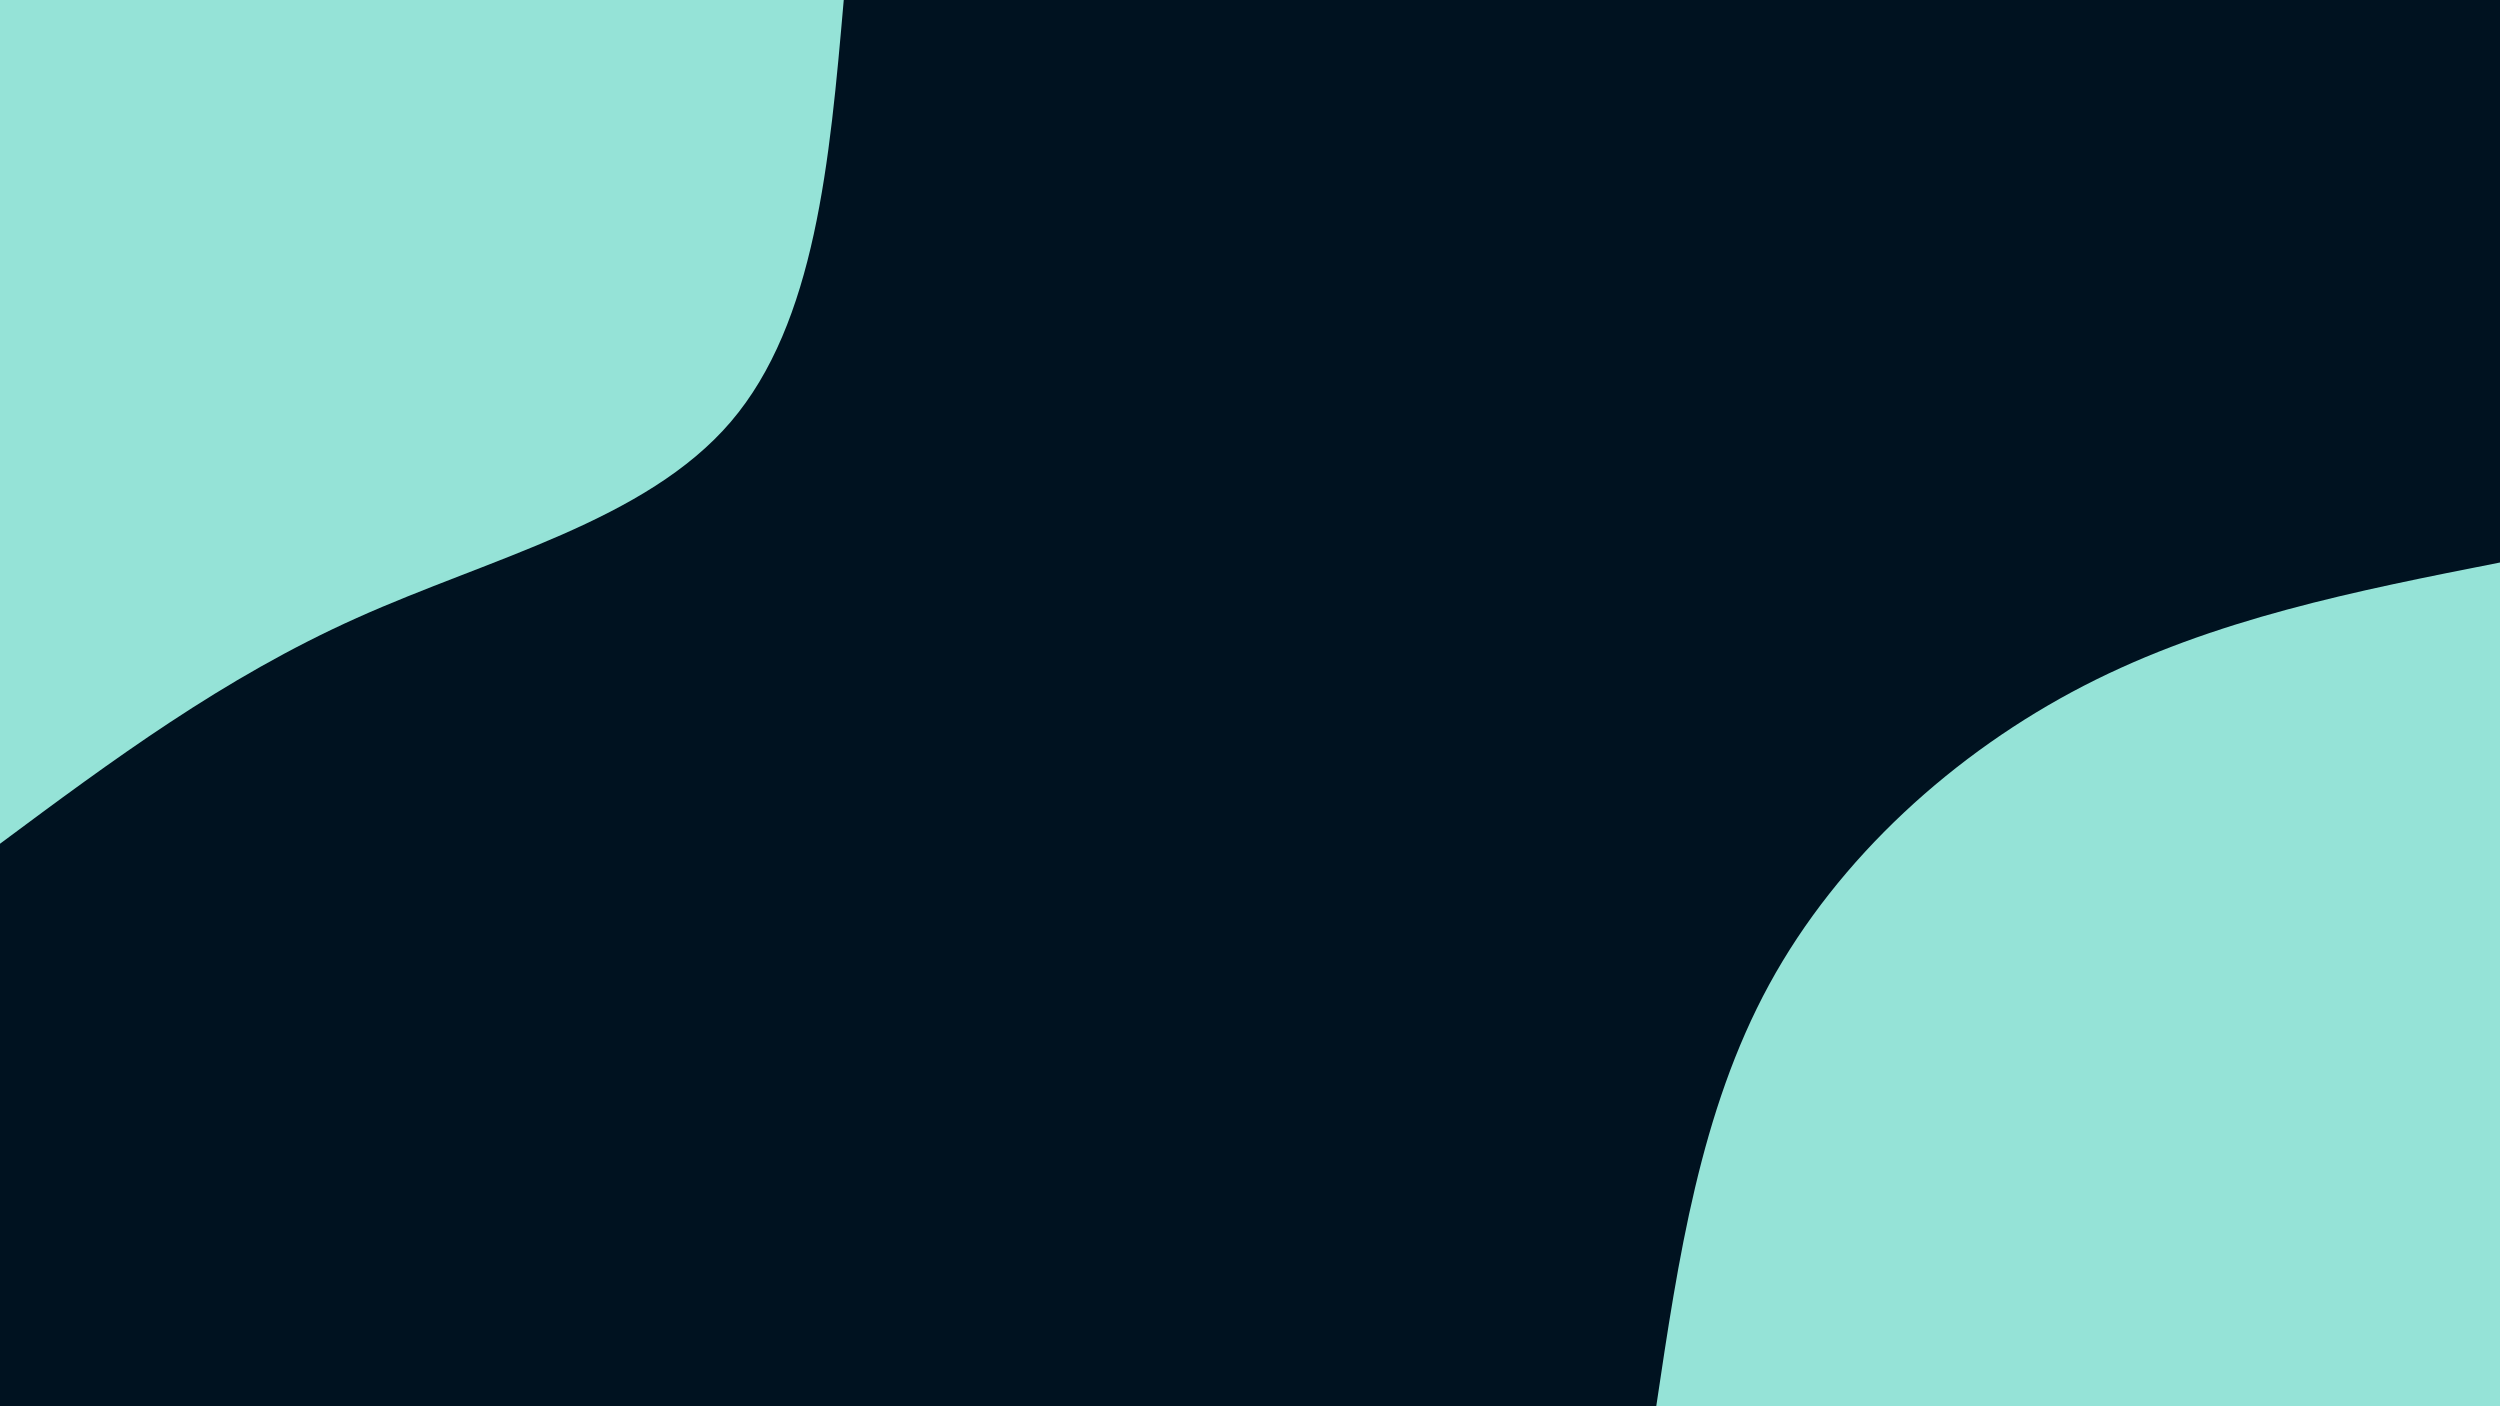<svg id="visual" viewBox="0 0 1920 1080" width="1920" height="1080" xmlns="http://www.w3.org/2000/svg" xmlns:xlink="http://www.w3.org/1999/xlink" version="1.1"><rect x="0" y="0" width="1920" height="1080" fill="#001220"></rect><defs><linearGradient id="grad1_0" x1="43.8%" y1="100%" x2="100%" y2="0%"><stop offset="14.444%" stop-color="#001220" stop-opacity="1"></stop><stop offset="85.556%" stop-color="#001220" stop-opacity="1"></stop></linearGradient></defs><defs><linearGradient id="grad2_0" x1="0%" y1="100%" x2="56.3%" y2="0%"><stop offset="14.444%" stop-color="#001220" stop-opacity="1"></stop><stop offset="85.556%" stop-color="#001220" stop-opacity="1"></stop></linearGradient></defs><g transform="translate(1920, 1080)"><path d="M-648 0C-631.1 -113.4 -614.2 -226.8 -561.2 -324C-508.2 -421.2 -419 -502.1 -319.5 -553.4C-220 -604.7 -110 -626.3 0 -648L0 0Z" fill="#95e3d7"></path></g><g transform="translate(0, 0)"><path d="M648 0C637.2 123.9 626.3 247.8 561.2 324C496 400.2 376.6 428.5 274 474.6C171.4 520.6 85.7 584.3 0 648L0 0Z" fill="#95e3d7"></path></g></svg>